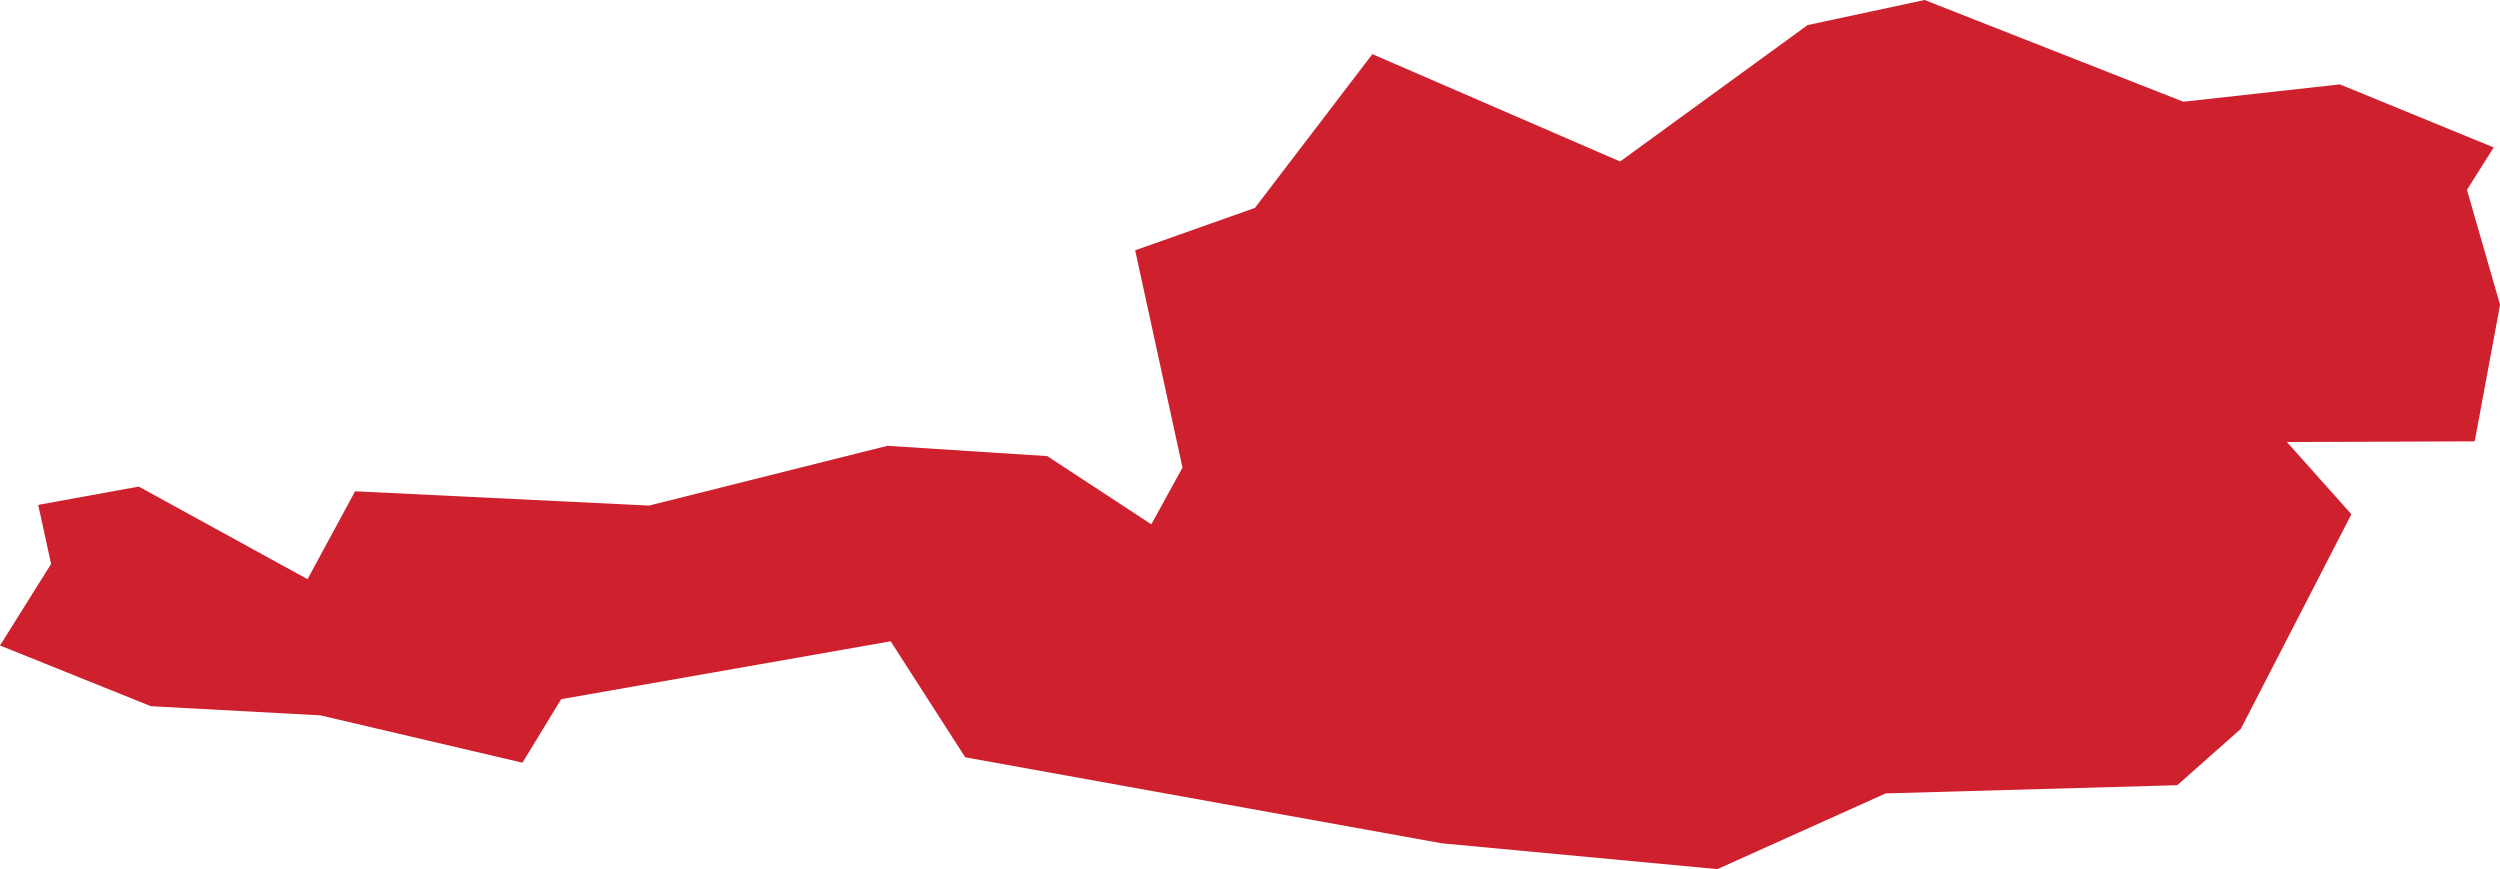 <?xml version="1.0" encoding="UTF-8" standalone="no"?>
<svg
   xmlns:dc="http://purl.org/dc/elements/1.1/"
   xmlns:cc="http://creativecommons.org/ns#"
   xmlns:rdf="http://www.w3.org/1999/02/22-rdf-syntax-ns#"
   xmlns:svg="http://www.w3.org/2000/svg"
   xmlns="http://www.w3.org/2000/svg"
   xmlns:sodipodi="http://sodipodi.sourceforge.net/DTD/sodipodi-0.dtd"
   xmlns:inkscape="http://www.inkscape.org/namespaces/inkscape"
   id="svg2"
   version="1.1"
   inkscape:version="0.91 r13725"
   sodipodi:docname="AUT.svg"
   width="10.666"
   height="3.708">
  <defs
     id="defs8" />
  <sodipodi:namedview
     pagecolor="#ffffff"
     bordercolor="#666666"
     borderopacity="1"
     objecttolerance="10"
     gridtolerance="10"
     guidetolerance="10"
     inkscape:pageopacity="0"
     inkscape:pageshadow="2"
     inkscape:window-width="480"
     inkscape:window-height="419"
     id="namedview6"
     showgrid="false"
     inkscape:zoom="2.36"
     inkscape:cx="-91.482623"
     inkscape:cy="11.963638"
     inkscape:window-x="0"
     inkscape:window-y="0"
     inkscape:window-maximized="0"
     inkscape:current-layer="svg2" />
  <path
     d="m 10.666,1.302 -0.108,0.581 -0.801,0.003 0.275,0.308 -0.472,0.916 -0.271,0.24 -1.244,0.035 -0.718,0.323 -1.175,-0.11 -2.034,-0.367 -0.318,-0.495 -1.406,0.247 -0.165,0.271 -0.862,-0.202 L 0.644,3.013 -3.3125674e-6,2.754 0.218,2.406 l -0.055,-0.252 0.429,-0.078 0.72,0.395 0.203,-0.375 1.254,0.061 1.017,-0.255 0.682,0.044 0.444,0.291 0.133,-0.242 -0.202,-0.927 0.511,-0.181 0.501,-0.656 1.057,0.458 0.8,-0.582 L 8.211,9.0917086e-6 9.315,0.434 l 0.668,-0.074 0.656,0.269 -0.114,0.181 0.142,0.493 z"
     style="fill:#cf202e"
     id="path4"
     inkscape:connector-curvature="0" />
</svg>
